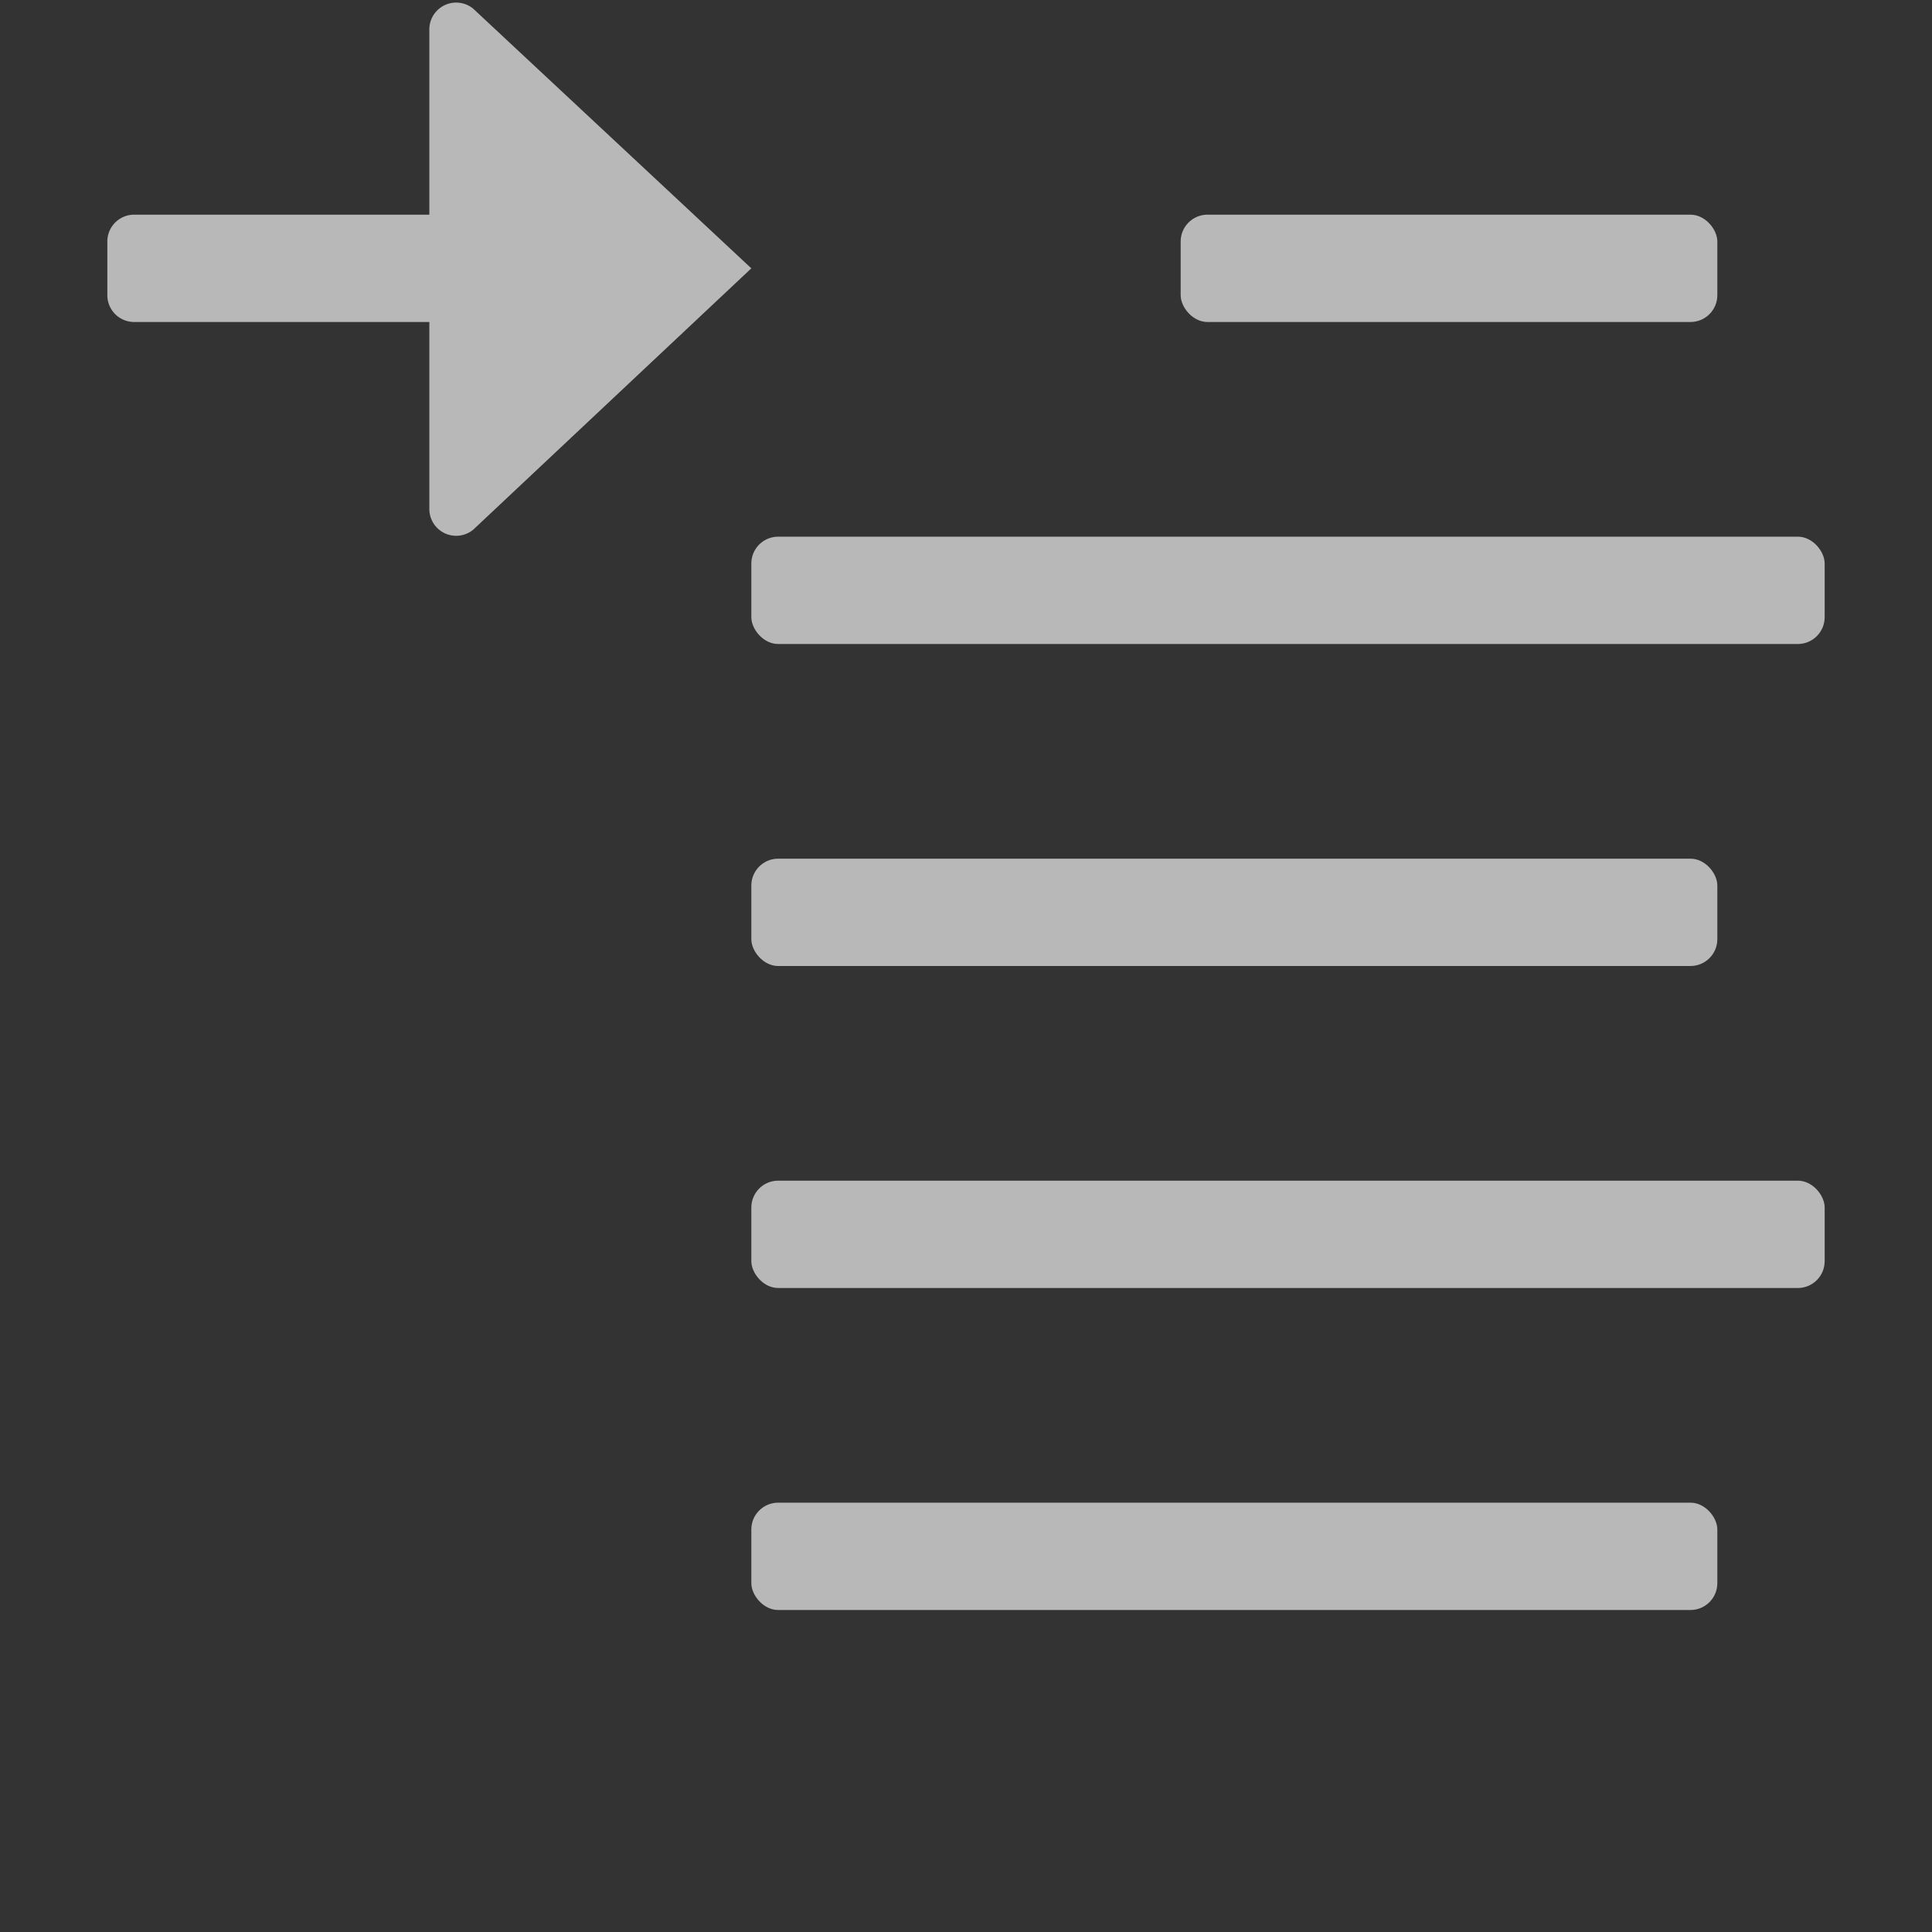 <svg id="S_TextFirstLineIndent_Md_N_D2x" data-name="S_TextFirstLineIndent_Md_N_D@2x" xmlns="http://www.w3.org/2000/svg" width="36" height="36" viewBox="0 0 36 36">
  <rect x="0" y="0" width="36" height="36" fill="#333333" stroke="none"/>
  <defs>
    <style>
      .fill {
        fill: #fff;
        opacity: 0.65;
      }

      
    </style>
  </defs>
  <title>S_TextFirstLineIndent_Md_N_D@2x</title>
  <path class="fill" d="M8.82,0.164A0.5,0.5,0,0,0,8,.548V4H2.5a0.5,0.5,0,0,0-.5.5v1a0.5,0.5,0,0,0,.5.5H8V9.484a0.5,0.5,0,0,0,.82.384L14,5Z"/>
  <rect class="fill" x="22" y="4" width="10" height="2" rx="0.5" ry="0.5"/>
  <rect class="fill" x="14" y="10" width="20" height="2" rx="0.5" ry="0.5"/>
  <rect class="fill" x="14" y="22" width="20" height="2" rx="0.5" ry="0.5"/>
  <rect class="fill" x="14" y="16" width="18" height="2" rx="0.5" ry="0.5"/>
  <rect class="fill" x="14" y="28" width="18" height="2" rx="0.5" ry="0.5"/>
  </svg>